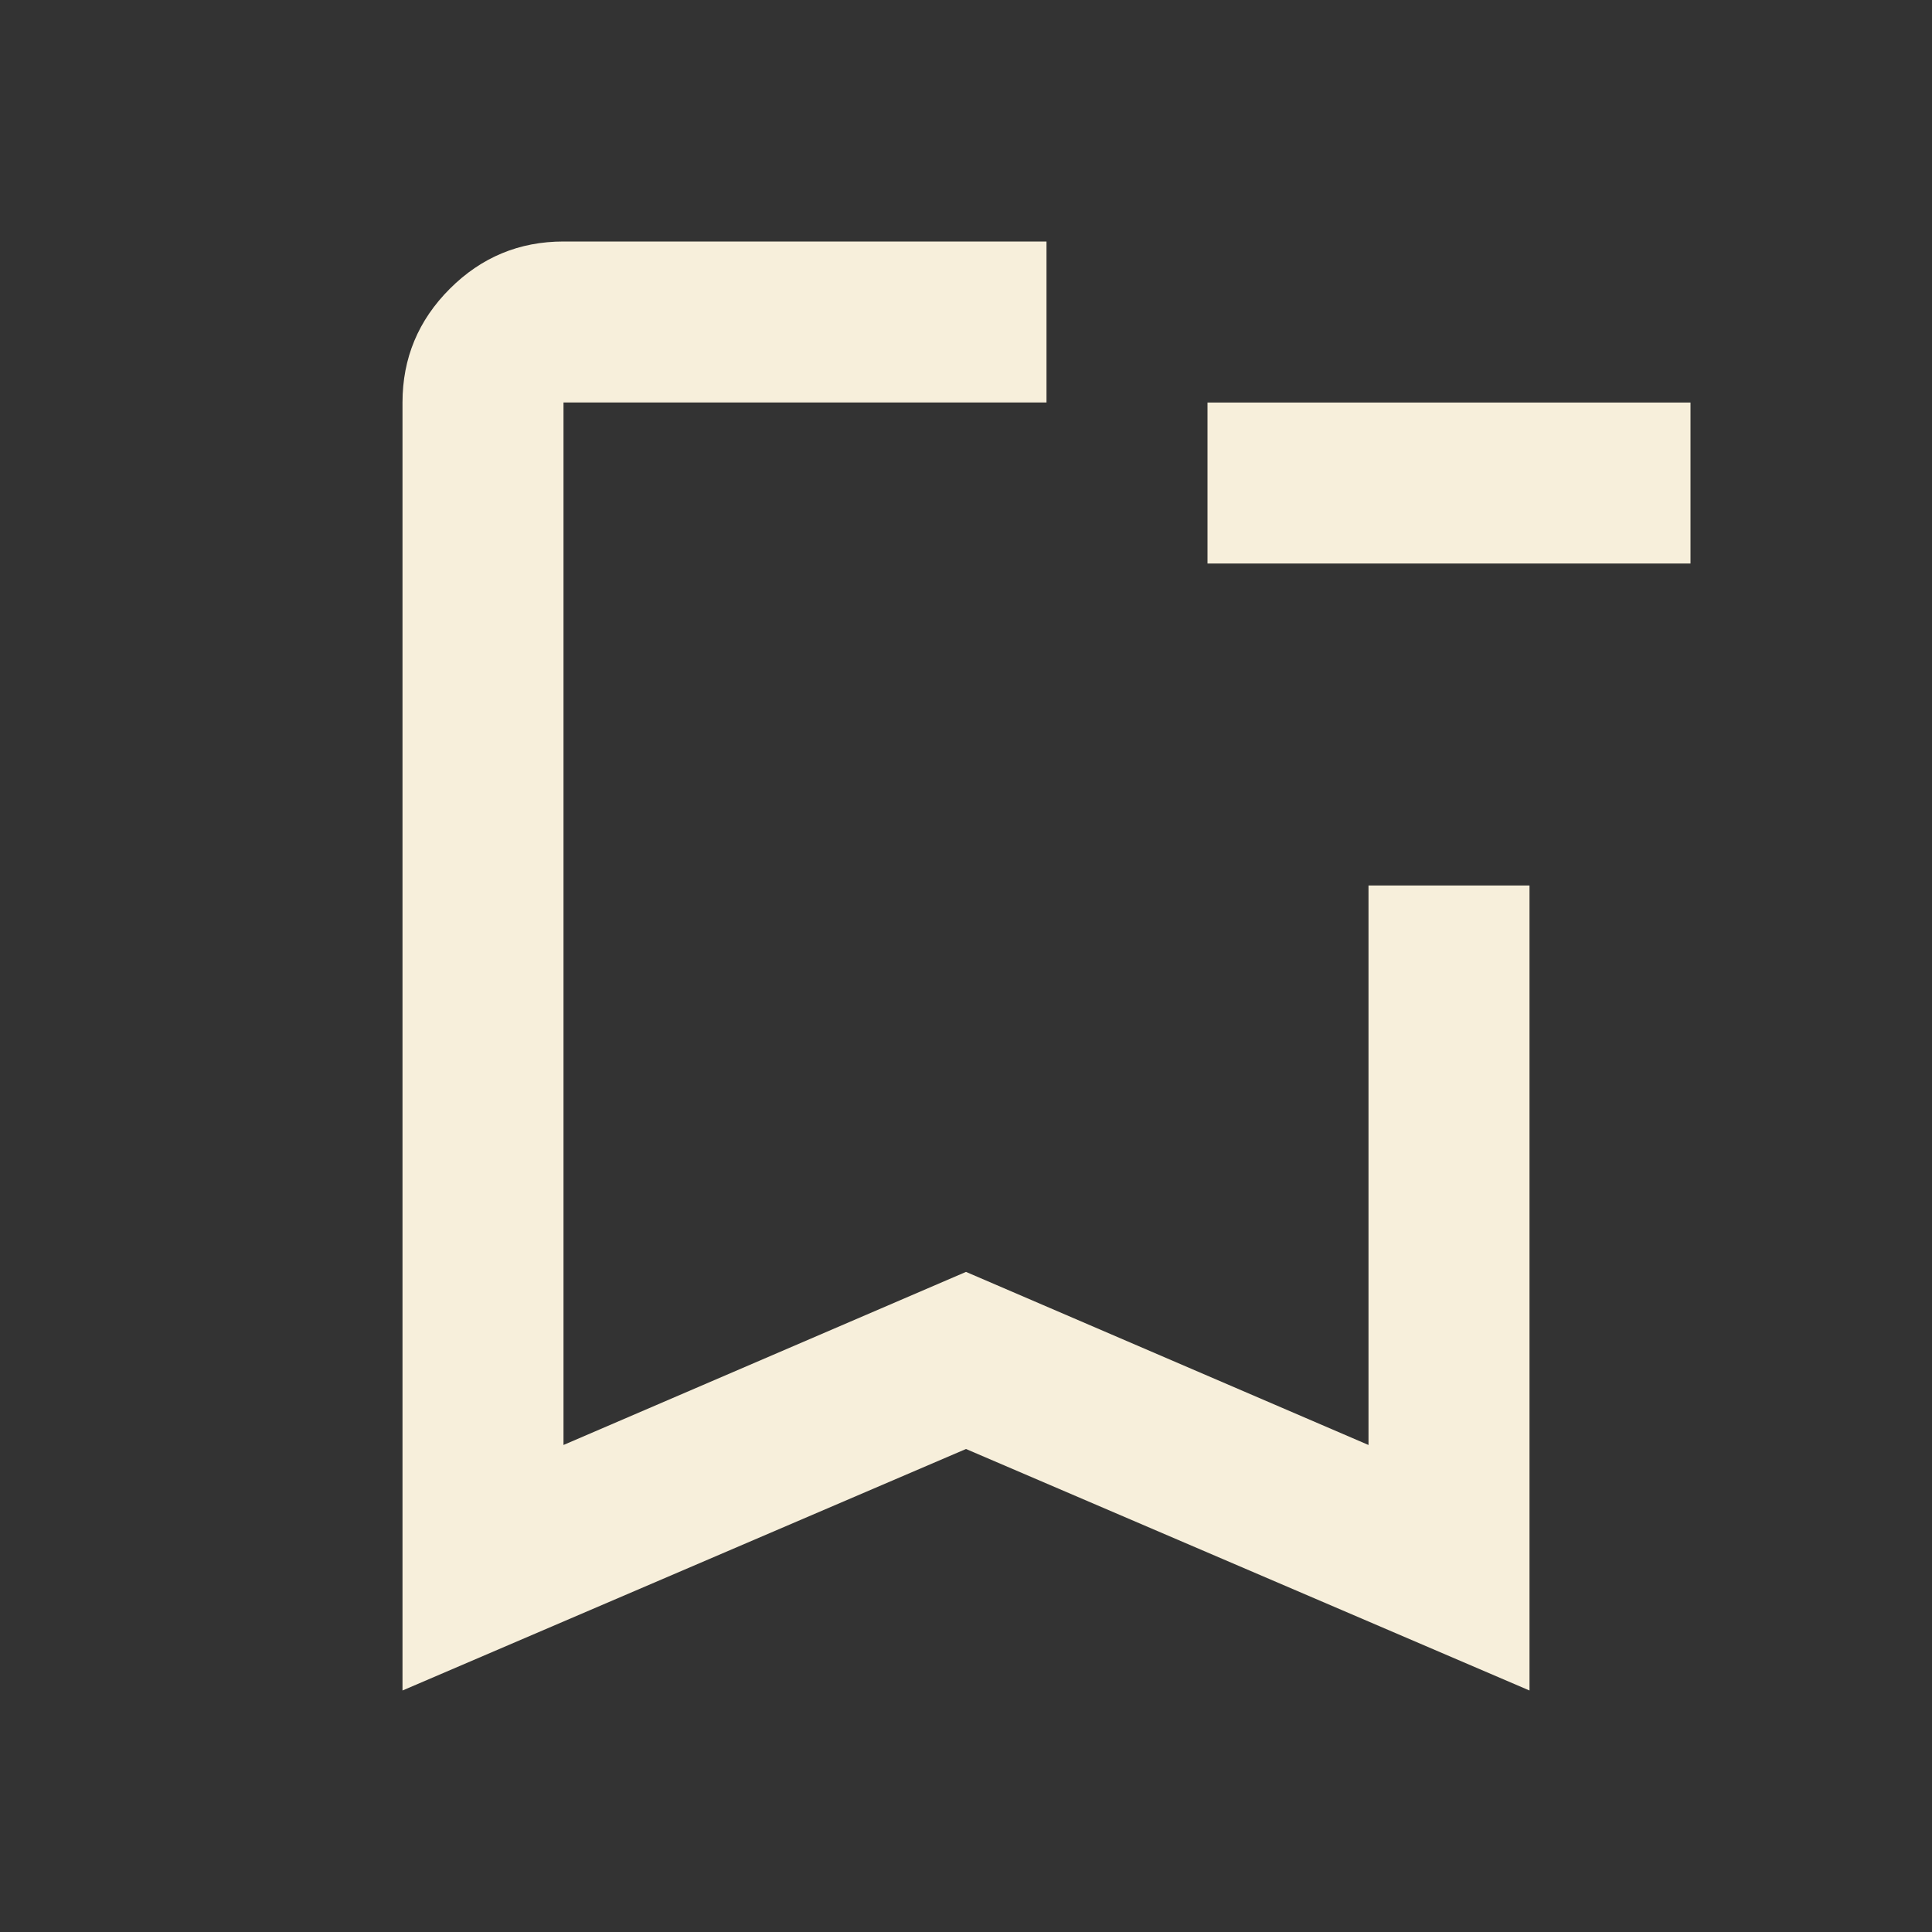 <svg xmlns="http://www.w3.org/2000/svg" height="24px" viewBox="0 -960 960 960" width="24px"
    fill="#f7efdb">
    <rect x="0" y="-960" width="960" height="960" fill="#333333" stroke="none"/>
    <path
        d="M840-680H600v-80h240v80ZM200-120v-640q0-33 23.5-56.5T280-840h240v80H280v518l200-86 200 86v-278h80v400L480-240 200-120Zm80-640h240-240Z" />
</svg>